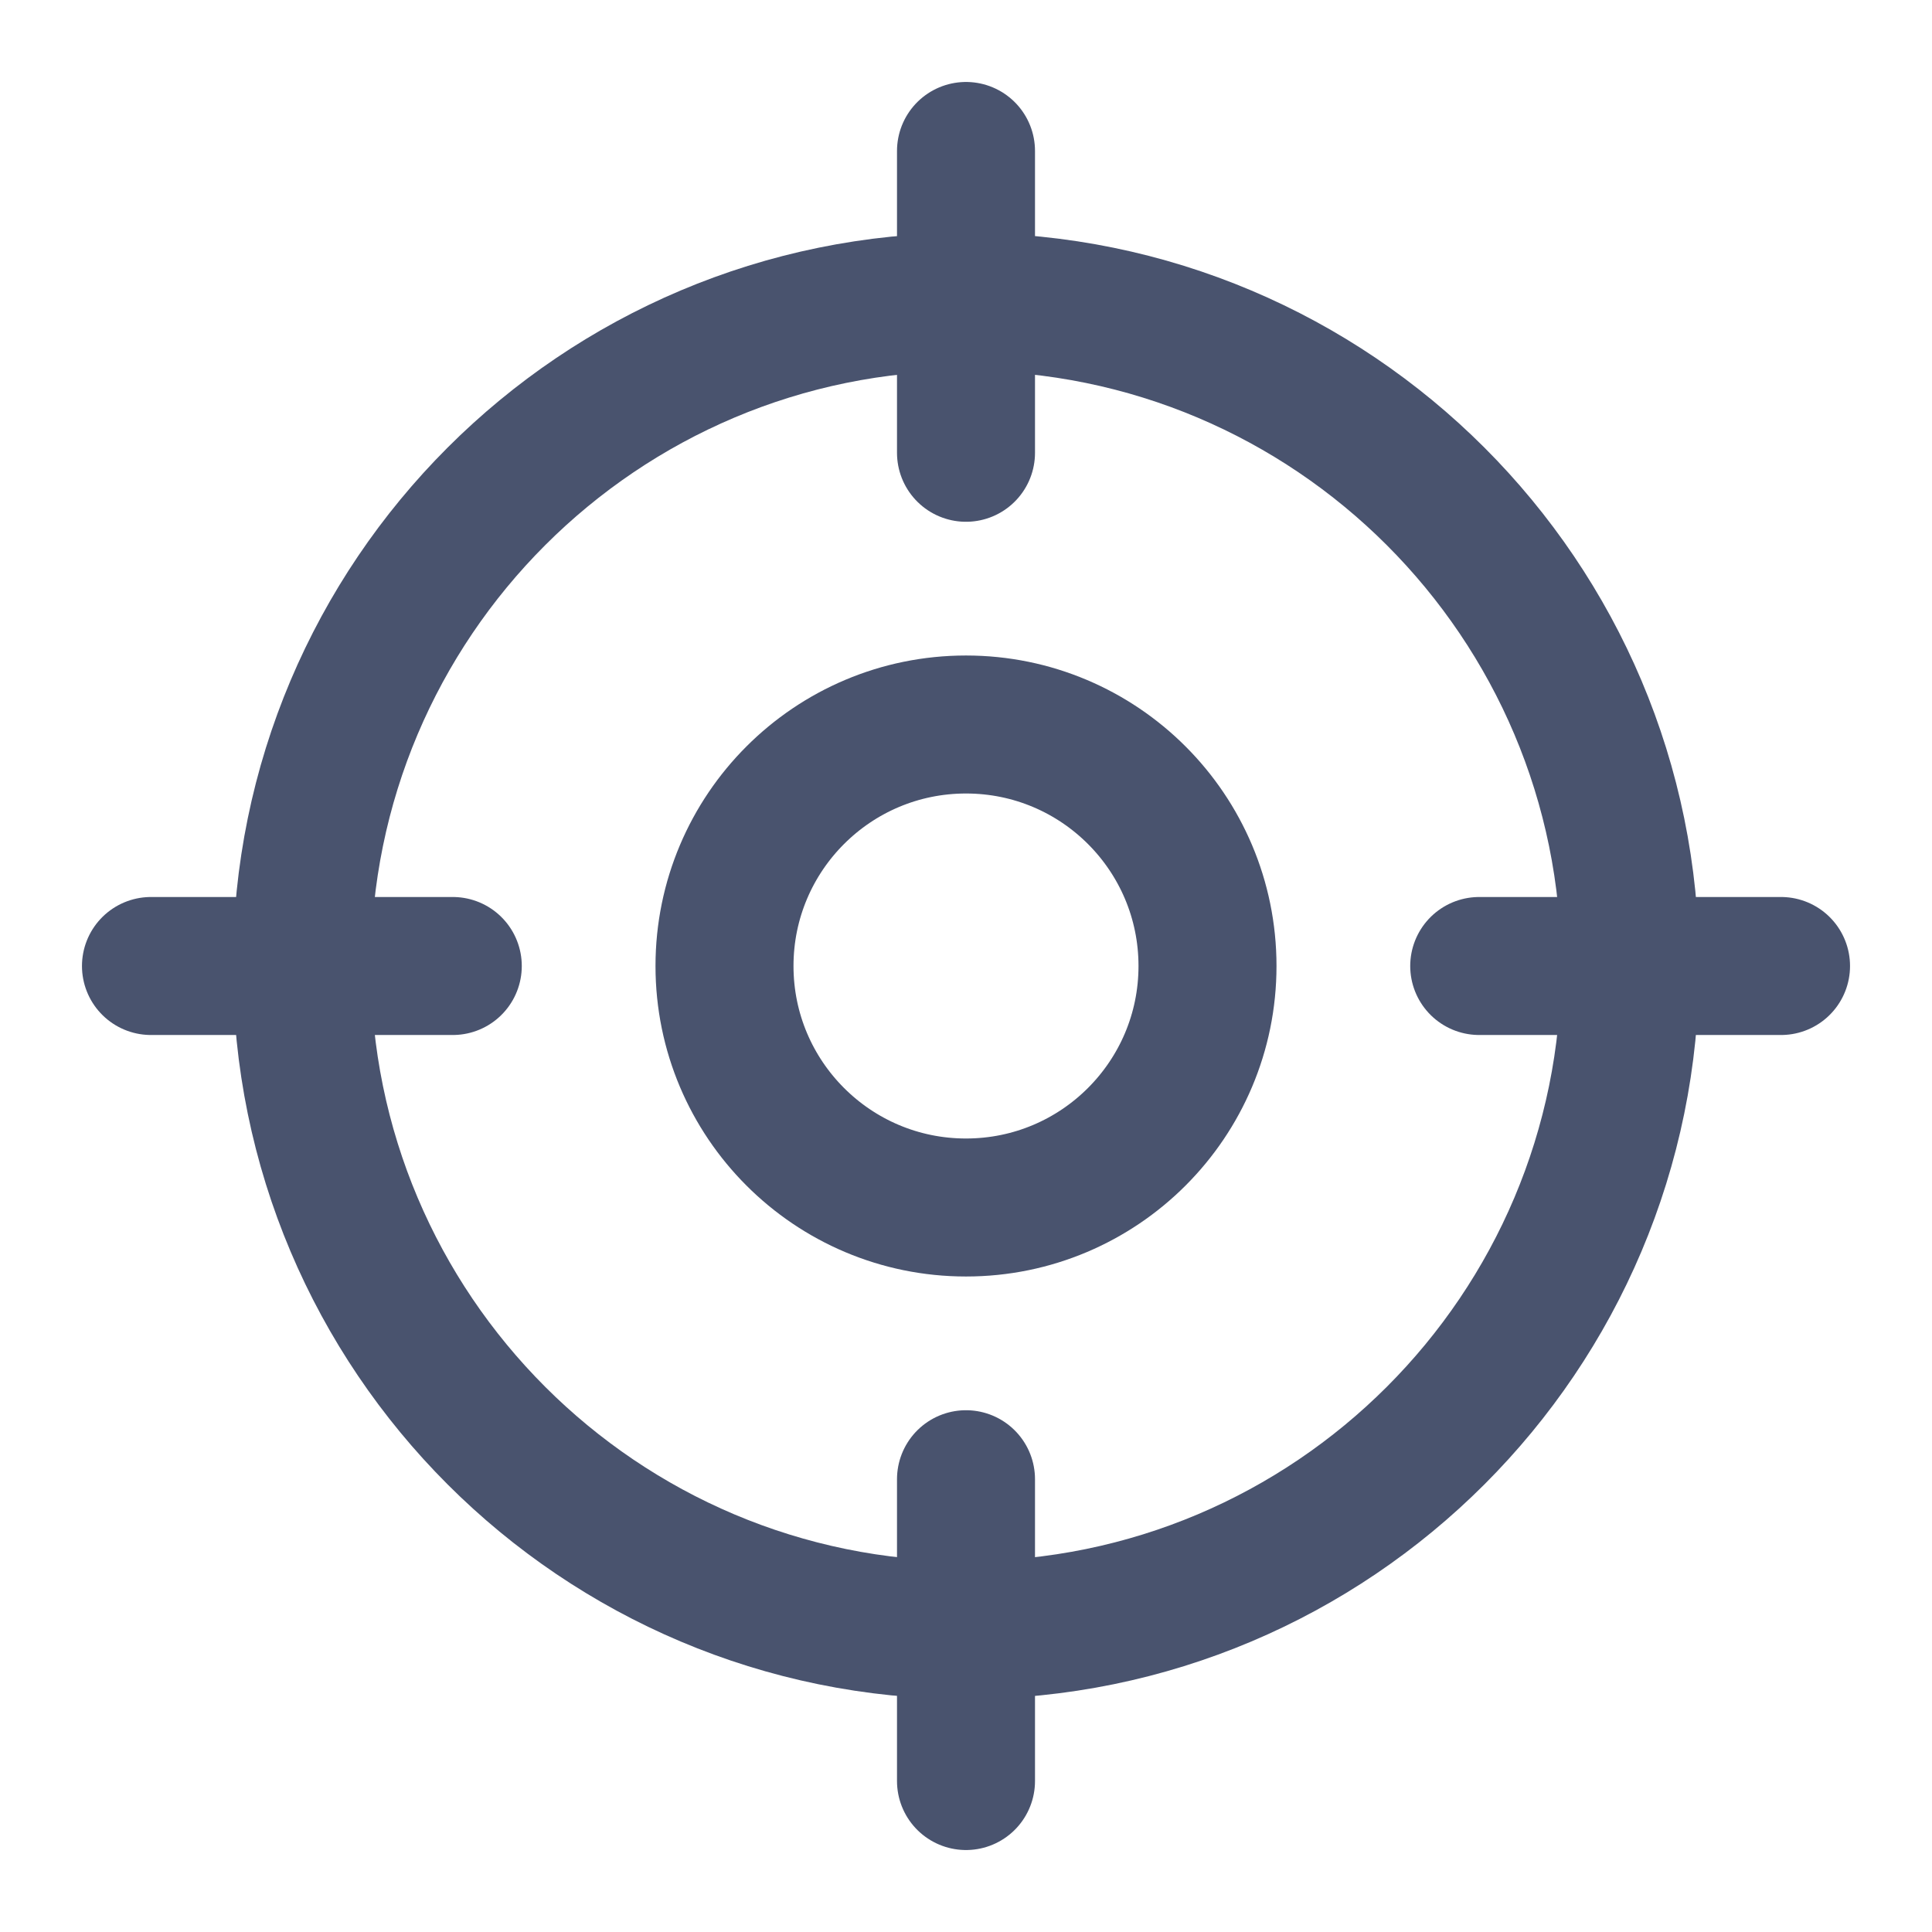 <svg width="28" height="28" viewBox="0 0 28 28" fill="none" xmlns="http://www.w3.org/2000/svg">
<path d="M14 23.625C19.316 23.625 23.625 19.316 23.625 14C23.625 8.684 19.316 4.375 14 4.375C8.684 4.375 4.375 8.684 4.375 14C4.375 19.316 8.684 23.625 14 23.625Z" stroke="#49536E" stroke-width="2" stroke-linecap="round" stroke-linejoin="round"/>
<path d="M14 2.188V6.562" stroke="#49536E" stroke-width="2" stroke-linecap="round" stroke-linejoin="round"/>
<path d="M2.188 14H6.562" stroke="#49536E" stroke-width="2" stroke-linecap="round" stroke-linejoin="round"/>
<path d="M14 25.812V21.438" stroke="#49536E" stroke-width="2" stroke-linecap="round" stroke-linejoin="round"/>
<path d="M25.812 14H21.438" stroke="#49536E" stroke-width="2" stroke-linecap="round" stroke-linejoin="round"/>
<path d="M14 17.5C15.933 17.5 17.5 15.933 17.5 14C17.5 12.067 15.933 10.5 14 10.5C12.067 10.5 10.5 12.067 10.5 14C10.5 15.933 12.067 17.5 14 17.5Z" stroke="#49536E" stroke-width="2" stroke-linecap="round" stroke-linejoin="round"/>
</svg>
